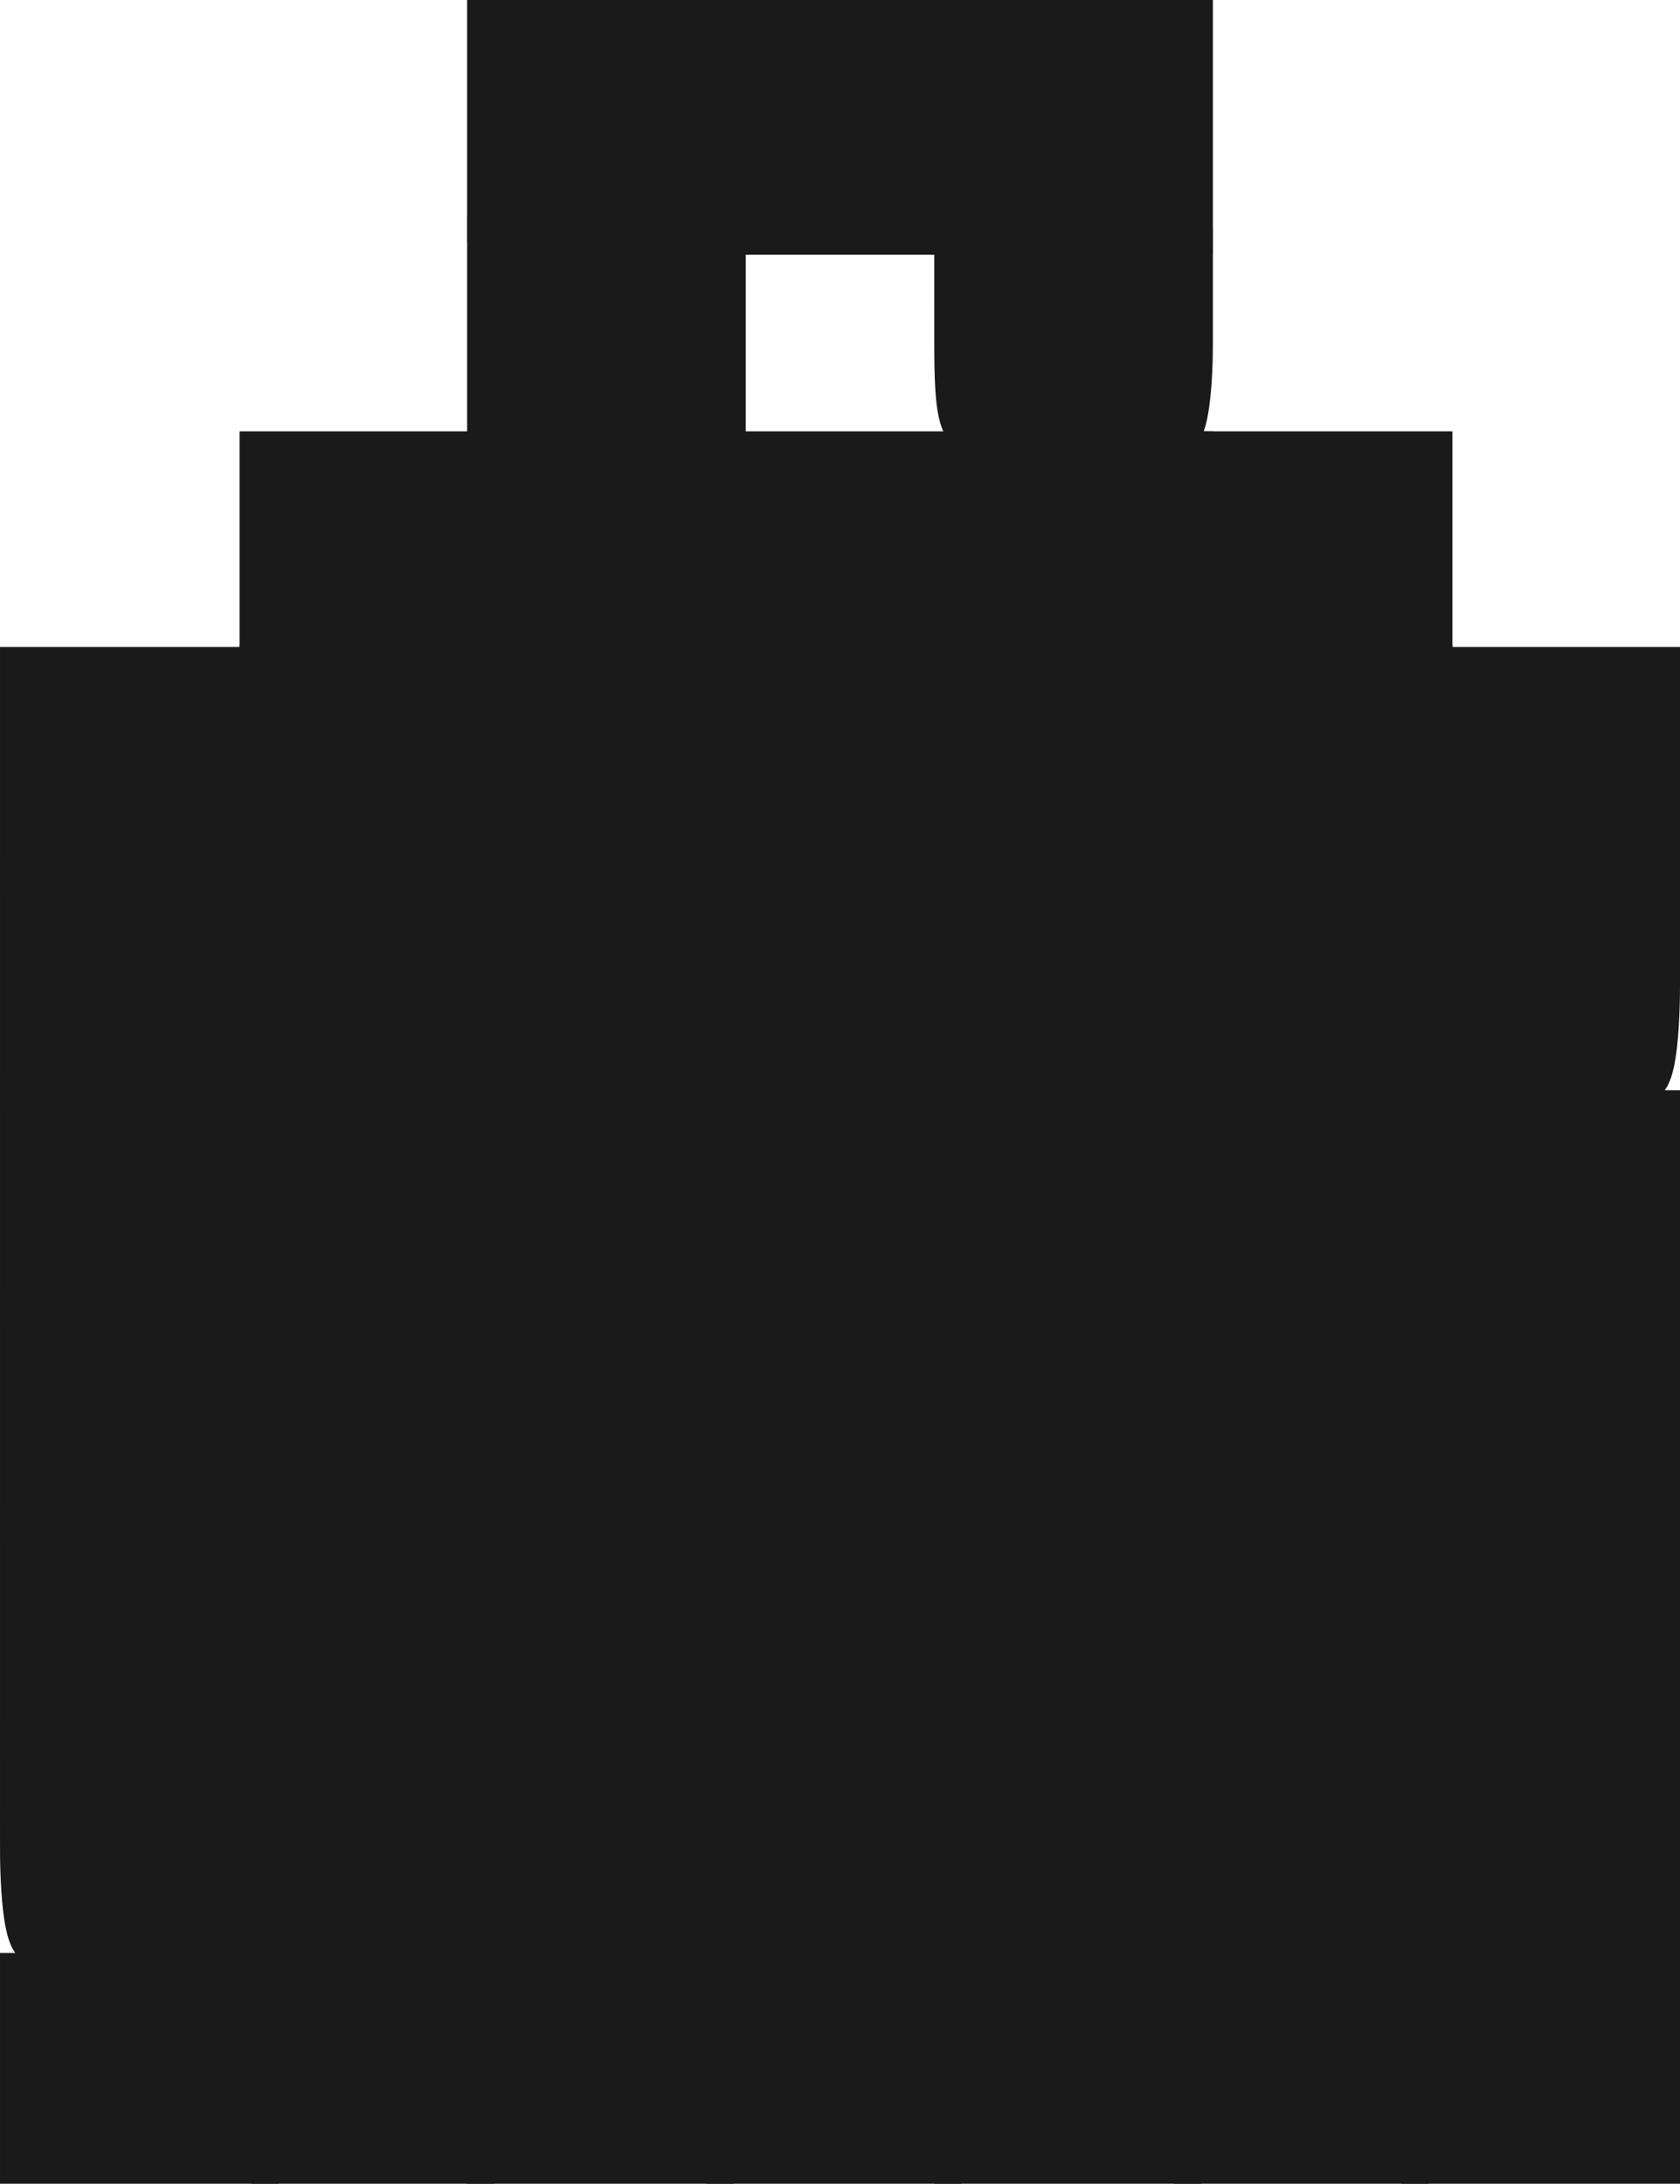 <?xml version="1.0" encoding="UTF-8" standalone="no"?>
<!-- Created with Inkscape (http://www.inkscape.org/) -->

<svg
   xmlns:dc="http://purl.org/dc/elements/1.1/"
   xmlns:cc="http://creativecommons.org/ns#"
   xmlns:rdf="http://www.w3.org/1999/02/22-rdf-syntax-ns#"
   xmlns:svg="http://www.w3.org/2000/svg"
   xmlns="http://www.w3.org/2000/svg"
   xmlns:sodipodi="http://sodipodi.sourceforge.net/DTD/sodipodi-0.dtd"
   xmlns:inkscape="http://www.inkscape.org/namespaces/inkscape"
   width="223.592"
   height="290.546"
   id="svg2"
   version="1.1"
   inkscape:version="0.48.4 r9939"
   sodipodi:docname="par.zip">
  <defs
     id="defs4" />
  <sodipodi:namedview
     id="base"
     pagecolor="#ffffff"
     bordercolor="#666666"
     borderopacity="1.0"
     inkscape:pageopacity="0.0"
     inkscape:pageshadow="2"
     inkscape:zoom="0.62730239"
     inkscape:cx="-268.24383"
     inkscape:cy="256.54294"
     inkscape:document-units="px"
     inkscape:current-layer="layer1"
     showgrid="false"
     inkscape:window-width="1366"
     inkscape:window-height="706"
     inkscape:window-x="-8"
     inkscape:window-y="-8"
     inkscape:window-maximized="1"
     fit-margin-left="0"
     fit-margin-top="0"
     fit-margin-right="0"
     fit-margin-bottom="0" />
  <g
     inkscape:label="Layer 1"
     inkscape:groupmode="layer"
     id="layer1"
     transform="translate(-98.743,-168.016)">
    <path
       style="fill:#1a1a1a;fill-opacity:1;fill-rule:nonzero;stroke:#1a1a1a;stroke-width:8.385;stroke-linecap:round;stroke-linejoin:miter;stroke-miterlimit:4;stroke-opacity:1;stroke-dasharray:none;stroke-dashoffset:0"
       d="m 196.989,242.35 0,-12.753 13.55,0 13.55,0 0,12.753 0,12.753 -13.55,0 -13.55,0 0,-12.753 z"
       id="path16712"
       inkscape:connector-curvature="0" />
    <path
       style="fill:#1a1a1a;fill-opacity:1;fill-rule:nonzero;stroke:#1a1a1a;stroke-width:8.385;stroke-linecap:round;stroke-linejoin:miter;stroke-miterlimit:4;stroke-opacity:1;stroke-dasharray:none;stroke-dashoffset:0"
       d="m 165.107,242.35 0,-12.753 13.55,0 13.55,0 0,12.753 0,12.753 -13.55,0 -13.55,0 0,-12.753 z"
       id="path16714"
       inkscape:connector-curvature="0" />
    <path
       style="fill:#1a1a1a;fill-opacity:1;fill-rule:nonzero;stroke:#1a1a1a;stroke-width:8.385;stroke-linecap:round;stroke-linejoin:miter;stroke-miterlimit:4;stroke-opacity:1;stroke-dasharray:none;stroke-dashoffset:0"
       d="m 228.872,242.35 0,-12.753 13.55,0 13.55,0 0,12.753 0,12.753 -13.55,0 -13.55,0 0,-12.753 z"
       id="path16716"
       inkscape:connector-curvature="0" />
    <path
       style="fill:#1a1a1a;fill-opacity:1;fill-rule:nonzero;stroke:#1a1a1a;stroke-width:8.385;stroke-linecap:round;stroke-linejoin:miter;stroke-miterlimit:4;stroke-opacity:1;stroke-dasharray:none;stroke-dashoffset:0"
       d="m 259.492,271.443 0.466,-12.354 13.949,-0.461 13.949,-0.461 0,12.815 0,12.815 -14.414,0 -14.414,0 0.466,-12.354 z"
       id="path16718"
       inkscape:connector-curvature="0" />
    <path
       style="fill:#1a1a1a;fill-opacity:1;fill-rule:nonzero;stroke:#1a1a1a;stroke-width:8.385;stroke-linecap:round;stroke-linejoin:miter;stroke-miterlimit:4;stroke-opacity:1;stroke-dasharray:none;stroke-dashoffset:0"
       d="m 134.818,270.98 0,-12.817 13.152,0.463 13.152,0.463 0.466,12.354 0.466,12.354 -13.617,0 -13.617,0 0,-12.817 z"
       id="path16732"
       inkscape:connector-curvature="0" />
    <path
       style="fill:#1a1a1a;fill-opacity:1;fill-rule:nonzero;stroke:#1a1a1a;stroke-width:8.385;stroke-linecap:round;stroke-linejoin:miter;stroke-miterlimit:4;stroke-opacity:1;stroke-dasharray:none;stroke-dashoffset:0"
       d="m 102.936,298.88 0,-12.018 13.949,0.461 13.949,0.461 0.468,11.557 0.468,11.557 -14.417,0 -14.417,0 0,-12.018 z"
       id="path16750"
       inkscape:connector-curvature="0" />
    <path
       style="fill:#1a1a1a;fill-opacity:1;fill-rule:nonzero;stroke:#1a1a1a;stroke-width:8.385;stroke-linecap:round;stroke-linejoin:miter;stroke-miterlimit:4;stroke-opacity:1;stroke-dasharray:none;stroke-dashoffset:0"
       d="m 296.224,311.32 c 4.165,-0.328 10.98,-0.328 15.144,0 4.165,0.328 0.757,0.597 -7.572,0.597 -8.329,0 -11.737,-0.269 -7.572,-0.597 z"
       id="path16752"
       inkscape:connector-curvature="0" />
    <path
       style="fill:#1a1a1a;fill-opacity:1;fill-rule:nonzero;stroke:#1a1a1a;stroke-width:8.385;stroke-linecap:round;stroke-linejoin:miter;stroke-miterlimit:4;stroke-opacity:1;stroke-dasharray:none;stroke-dashoffset:0"
       d="m 289.449,299.909 c 0,-12.947 -0.031,-12.924 16.869,-12.924 l 11.826,0 0,11.956 c 0,6.908 -0.673,11.956 -1.594,11.956 -0.877,0 -1.594,-1.076 -1.594,-2.391 0,-1.898 -2.303,-2.391 -11.159,-2.391 -8.856,0 -11.159,0.493 -11.159,2.391 0,1.315 -0.717,2.391 -1.594,2.391 -0.909,0 -1.594,-4.726 -1.594,-10.988 z"
       id="path16754"
       inkscape:connector-curvature="0" />
    <path
       style="fill:#1a1a1a;fill-opacity:1;fill-rule:nonzero;stroke:#1a1a1a;stroke-width:8.385;stroke-linecap:round;stroke-linejoin:miter;stroke-miterlimit:4;stroke-opacity:1;stroke-dasharray:none;stroke-dashoffset:0"
       d="m 289.449,328.433 0,-11.159 14.347,0 14.347,0 0,11.159 0,11.159 -14.347,0 -14.347,0 0,-11.159 z"
       id="path16756"
       inkscape:connector-curvature="0" />
    <path
       style="fill:#1a1a1a;fill-opacity:1;fill-rule:nonzero;stroke:#1a1a1a;stroke-width:8.385;stroke-linecap:round;stroke-linejoin:miter;stroke-miterlimit:4;stroke-opacity:1;stroke-dasharray:none;stroke-dashoffset:0"
       d="m 102.936,327.636 0,-11.956 14.347,0 14.347,0 0,11.956 0,11.956 -14.347,0 -14.347,0 0,-11.956 z"
       id="path16758"
       inkscape:connector-curvature="0" />
    <path
       style="fill:#1a1a1a;fill-opacity:1;fill-rule:nonzero;stroke:#1a1a1a;stroke-width:8.385;stroke-linecap:round;stroke-linejoin:miter;stroke-miterlimit:4;stroke-opacity:1;stroke-dasharray:none;stroke-dashoffset:0"
       d="m 102.936,356.33 0,-11.956 14.347,0 14.347,0 0,11.956 0,11.956 -14.347,0 -14.347,0 0,-11.956 z"
       id="path16760"
       inkscape:connector-curvature="0" />
    <path
       style="fill:#1a1a1a;fill-opacity:1;fill-rule:nonzero;stroke:#1a1a1a;stroke-width:8.385;stroke-linecap:round;stroke-linejoin:miter;stroke-miterlimit:4;stroke-opacity:1;stroke-dasharray:none;stroke-dashoffset:0"
       d="m 289.449,356.33 0,-11.956 14.347,0 14.347,0 0,11.956 0,11.956 -14.347,0 -14.347,0 0,-11.956 z"
       id="path16762"
       inkscape:connector-curvature="0" />
    <path
       style="fill:#1a1a1a;fill-opacity:1;fill-rule:nonzero;stroke:#1a1a1a;stroke-width:8.385;stroke-linecap:round;stroke-linejoin:miter;stroke-miterlimit:4;stroke-opacity:1;stroke-dasharray:none;stroke-dashoffset:0"
       d="m 289.449,385.025 0,-11.956 14.347,0 14.347,0 0,11.956 0,11.956 -14.347,0 -14.347,0 0,-11.956 z"
       id="path16764"
       inkscape:connector-curvature="0" />
    <path
       style="fill:#1a1a1a;fill-opacity:1;fill-rule:nonzero;stroke:#1a1a1a;stroke-width:8.385;stroke-linecap:round;stroke-linejoin:miter;stroke-miterlimit:4;stroke-opacity:1;stroke-dasharray:none;stroke-dashoffset:0"
       d="m 289.449,413.719 0,-11.956 14.347,0 14.347,0 0,11.956 0,11.956 -14.347,0 -14.347,0 0,-11.956 z"
       id="path16766"
       inkscape:connector-curvature="0" />
    <path
       style="fill:#1a1a1a;fill-opacity:1;fill-rule:nonzero;stroke:#1a1a1a;stroke-width:8.385;stroke-linecap:round;stroke-linejoin:miter;stroke-miterlimit:4;stroke-opacity:1;stroke-dasharray:none;stroke-dashoffset:0"
       d="m 102.936,385.025 0,-11.956 14.347,0 14.347,0 0,11.956 0,11.956 -14.347,0 -14.347,0 0,-11.956 z"
       id="path16768"
       inkscape:connector-curvature="0" />
    <path
       style="fill:#1a1a1a;fill-opacity:1;fill-rule:nonzero;stroke:#1a1a1a;stroke-width:8.385;stroke-linecap:round;stroke-linejoin:miter;stroke-miterlimit:4;stroke-opacity:1;stroke-dasharray:none;stroke-dashoffset:0"
       d="m 109.711,426.097 c 4.165,-0.328 10.98,-0.328 15.144,0 4.165,0.328 0.757,0.597 -7.572,0.597 -8.329,0 -11.737,-0.269 -7.572,-0.597 z"
       id="path16770"
       inkscape:connector-curvature="0" />
    <path
       style="fill:#1a1a1a;fill-opacity:1;fill-rule:nonzero;stroke:#1a1a1a;stroke-width:8.385;stroke-linecap:round;stroke-linejoin:miter;stroke-miterlimit:4;stroke-opacity:1;stroke-dasharray:none;stroke-dashoffset:0"
       d="m 102.936,413.719 0,-11.956 14.347,0 14.347,0 0,11.956 c 0,6.908 -0.673,11.956 -1.594,11.956 -0.877,0 -1.594,-1.076 -1.594,-2.391 0,-1.898 -2.303,-2.391 -11.159,-2.391 -8.856,0 -11.159,0.493 -11.159,2.391 0,1.315 -0.717,2.391 -1.594,2.391 -0.921,0 -1.594,-5.048 -1.594,-11.956 z"
       id="path16772"
       inkscape:connector-curvature="0" />
    <path
       style="fill:#1a1a1a;fill-opacity:1;fill-rule:nonzero;stroke:#1a1a1a;stroke-width:8.385;stroke-linecap:round;stroke-linejoin:miter;stroke-miterlimit:4;stroke-opacity:1;stroke-dasharray:none;stroke-dashoffset:0"
       d="m 102.936,443.21 0,-11.159 14.347,0 14.347,0 0,11.159 0,11.159 -14.347,0 -14.347,0 0,-11.159 z"
       id="path16774"
       inkscape:connector-curvature="0" />
    <path
       style="fill:#1a1a1a;fill-opacity:1;fill-rule:nonzero;stroke:#1a1a1a;stroke-width:8.385;stroke-linecap:round;stroke-linejoin:miter;stroke-miterlimit:4;stroke-opacity:1;stroke-dasharray:none;stroke-dashoffset:0"
       d="m 289.449,442.413 0,-11.956 14.347,0 14.347,0 0,11.956 0,11.956 -14.347,0 -14.347,0 0,-11.956 z"
       id="path16776"
       inkscape:connector-curvature="0" />
    <path
       style="fill:#1a1a1a;fill-opacity:1;fill-rule:nonzero;stroke:#1a1a1a;stroke-width:8.385;stroke-linecap:round;stroke-linejoin:miter;stroke-miterlimit:4;stroke-opacity:1;stroke-dasharray:none;stroke-dashoffset:0"
       d="m 259.16,441.616 0,-12.753 12.753,0 12.753,0 0,12.753 0,12.753 -12.753,0 -12.753,0 0,-12.753 z"
       id="path16778"
       inkscape:connector-curvature="0" />
    <path
       style="fill:#1a1a1a;fill-opacity:1;fill-rule:nonzero;stroke:#1a1a1a;stroke-width:8.385;stroke-linecap:round;stroke-linejoin:miter;stroke-miterlimit:4;stroke-opacity:1;stroke-dasharray:none;stroke-dashoffset:0"
       d="m 227.278,441.616 0,-12.753 13.55,0 13.55,0 0,12.753 0,12.753 -13.55,0 -13.55,0 0,-12.753 z"
       id="path16792"
       inkscape:connector-curvature="0" />
    <path
       style="fill:#1a1a1a;fill-opacity:1;fill-rule:nonzero;stroke:#1a1a1a;stroke-width:8.385;stroke-linecap:round;stroke-linejoin:miter;stroke-miterlimit:4;stroke-opacity:1;stroke-dasharray:none;stroke-dashoffset:0"
       d="m 196.989,441.616 0,-12.753 12.753,0 12.753,0 0,12.753 0,12.753 -12.753,0 -12.753,0 0,-12.753 z"
       id="path16794"
       inkscape:connector-curvature="0" />
    <path
       style="fill:#1a1a1a;fill-opacity:1;fill-rule:nonzero;stroke:#1a1a1a;stroke-width:8.385;stroke-linecap:round;stroke-linejoin:miter;stroke-miterlimit:4;stroke-opacity:1;stroke-dasharray:none;stroke-dashoffset:0"
       d="m 165.107,441.616 0,-12.753 13.55,0 13.55,0 0,12.753 0,12.753 -13.55,0 -13.55,0 0,-12.753 z"
       id="path16796"
       inkscape:connector-curvature="0" />
    <path
       style="fill:#1a1a1a;fill-opacity:1;fill-rule:nonzero;stroke:#1a1a1a;stroke-width:8.385;stroke-linecap:round;stroke-linejoin:miter;stroke-miterlimit:4;stroke-opacity:1;stroke-dasharray:none;stroke-dashoffset:0"
       d="m 136.413,441.616 0,-12.753 11.956,0 11.956,0 0,12.753 0,12.753 -11.956,0 -11.956,0 0,-12.753 z"
       id="path16798"
       inkscape:connector-curvature="0" />
    <path
       style="fill:#1a1a1a;fill-opacity:1;fill-rule:nonzero;stroke:#1a1a1a;stroke-width:8.385;stroke-linecap:round;stroke-linejoin:miter;stroke-miterlimit:4;stroke-opacity:1;stroke-dasharray:none;stroke-dashoffset:0"
       d="m 102.936,270.247 0,-11.956 13.55,0 13.55,0 0,11.956 0,11.956 -13.55,0 -13.55,0 0,-11.956 z"
       id="path16822"
       inkscape:connector-curvature="0" />
    <path
       style="fill:#1a1a1a;fill-opacity:1;fill-rule:nonzero;stroke:#1a1a1a;stroke-width:8.385;stroke-linecap:round;stroke-linejoin:miter;stroke-miterlimit:4;stroke-opacity:1;stroke-dasharray:none;stroke-dashoffset:0"
       d="m 134.818,241.553 0,-11.956 12.753,0 12.753,0 0,11.956 0,11.956 -12.753,0 -12.753,0 0,-11.956 z"
       id="path16824"
       inkscape:connector-curvature="0" />
    <path
       style="fill:#1a1a1a;fill-opacity:1;fill-rule:nonzero;stroke:#1a1a1a;stroke-width:8.385;stroke-linecap:round;stroke-linejoin:miter;stroke-miterlimit:4;stroke-opacity:1;stroke-dasharray:none;stroke-dashoffset:0"
       d="m 260.755,241.553 0,-11.956 13.55,0 13.55,0 0,11.956 0,11.956 -13.55,0 -13.55,0 0,-11.956 z"
       id="path16826"
       inkscape:connector-curvature="0" />
    <path
       style="fill:#1a1a1a;fill-opacity:1;fill-rule:nonzero;stroke:#1a1a1a;stroke-width:8.385;stroke-linecap:round;stroke-linejoin:miter;stroke-miterlimit:4;stroke-opacity:1;stroke-dasharray:none;stroke-dashoffset:0"
       d="m 292.637,270.247 0,-11.956 12.753,0 12.753,0 0,11.956 0,11.956 -12.753,0 -12.753,0 0,-11.956 z"
       id="path16828"
       inkscape:connector-curvature="0" />
    <path
       style="fill:#1a1a1a;fill-opacity:1;fill-rule:nonzero;stroke:#1a1a1a;stroke-width:8.385;stroke-linecap:round;stroke-linejoin:miter;stroke-miterlimit:4;stroke-opacity:1;stroke-dasharray:none;stroke-dashoffset:0"
       d="m 165.107,212.859 0,-11.956 14.347,0 14.347,0 0,11.956 0,11.956 -14.347,0 -14.347,0 0,-11.956 z"
       id="path16830"
       inkscape:connector-curvature="0" />
    <path
       style="fill:#1a1a1a;fill-opacity:1;fill-rule:nonzero;stroke:#1a1a1a;stroke-width:8.385;stroke-linecap:round;stroke-linejoin:miter;stroke-miterlimit:4;stroke-opacity:1;stroke-dasharray:none;stroke-dashoffset:0"
       d="m 165.107,184.165 0,-11.956 14.347,0 14.347,0 0,11.956 0,11.956 -14.347,0 -14.347,0 0,-11.956 z"
       id="path16832"
       inkscape:connector-curvature="0" />
    <path
       style="fill:#1a1a1a;fill-opacity:1;fill-rule:nonzero;stroke:#1a1a1a;stroke-width:8.385;stroke-linecap:round;stroke-linejoin:miter;stroke-miterlimit:4;stroke-opacity:1;stroke-dasharray:none;stroke-dashoffset:0"
       d="m 227.278,184.962 0,-12.753 14.347,0 14.347,0 0,12.753 0,12.753 -14.347,0 -14.347,0 0,-12.753 z"
       id="path16834"
       inkscape:connector-curvature="0" />
    <path
       style="fill:#1a1a1a;fill-opacity:1;fill-rule:nonzero;stroke:#1a1a1a;stroke-width:8.385;stroke-linecap:round;stroke-linejoin:miter;stroke-miterlimit:4;stroke-opacity:1;stroke-dasharray:none;stroke-dashoffset:0"
       d="m 234.802,225.244 c 3.7,-0.334 10.156,-0.338 14.347,-0.009 4.191,0.329 1.164,0.603 -6.727,0.608 -7.891,0.005 -11.32,-0.265 -7.62,-0.599 z"
       id="path16836"
       inkscape:connector-curvature="0" />
    <path
       style="fill:#1a1a1a;fill-opacity:1;fill-rule:nonzero;stroke:#1a1a1a;stroke-width:8.385;stroke-linecap:round;stroke-linejoin:miter;stroke-miterlimit:4;stroke-opacity:1;stroke-dasharray:none;stroke-dashoffset:0"
       d="m 227.278,213.656 0,-11.159 14.347,0 14.347,0 0,11.159 c 0,6.377 -0.683,11.159 -1.594,11.159 -0.877,0 -1.594,-1.076 -1.594,-2.391 0,-1.88 -2.214,-2.391 -10.362,-2.391 -8.148,0 -10.362,0.511 -10.362,2.391 0,1.315 -1.076,2.391 -2.391,2.391 -1.898,0 -2.391,-2.303 -2.391,-11.159 z"
       id="path16838"
       inkscape:connector-curvature="0" />
    <path
       style="fill:#1a1a1a;fill-opacity:1;fill-rule:nonzero;stroke:#1a1a1a;stroke-width:8.385;stroke-linecap:round;stroke-linejoin:miter;stroke-miterlimit:4;stroke-opacity:1;stroke-dasharray:none;stroke-dashoffset:0"
       d="m 198.584,184.962 0,-12.753 11.956,0 11.956,0 0,12.753 0,12.753 -11.956,0 -11.956,0 0,-12.753 z"
       id="path16840"
       inkscape:connector-curvature="0" />
    <path
       style="fill:#1a1a1a;fill-opacity:1;fill-rule:nonzero;stroke:#1a1a1a;stroke-width:8.385;stroke-linecap:round;stroke-linejoin:miter;stroke-miterlimit:4;stroke-opacity:1;stroke-dasharray:none;stroke-dashoffset:0"
       d="m 136.413,356.33 0,-67.75 15.144,0 15.144,0 0,-14.347 0,-14.347 43.839,0 43.839,0 0,14.347 0,14.347 15.074,0 15.074,0 0.468,11.557 c 0.258,6.357 0.271,36.844 0.03,67.75 l -0.438,56.193 -74.087,0 -74.087,0 0,-67.75 z"
       id="path16842"
       inkscape:connector-curvature="0" />
  </g>
  <g
     inkscape:groupmode="layer"
     id="layer2"
     inkscape:label="Layer"
     transform="translate(-98.743,-168.016)" />
</svg>
